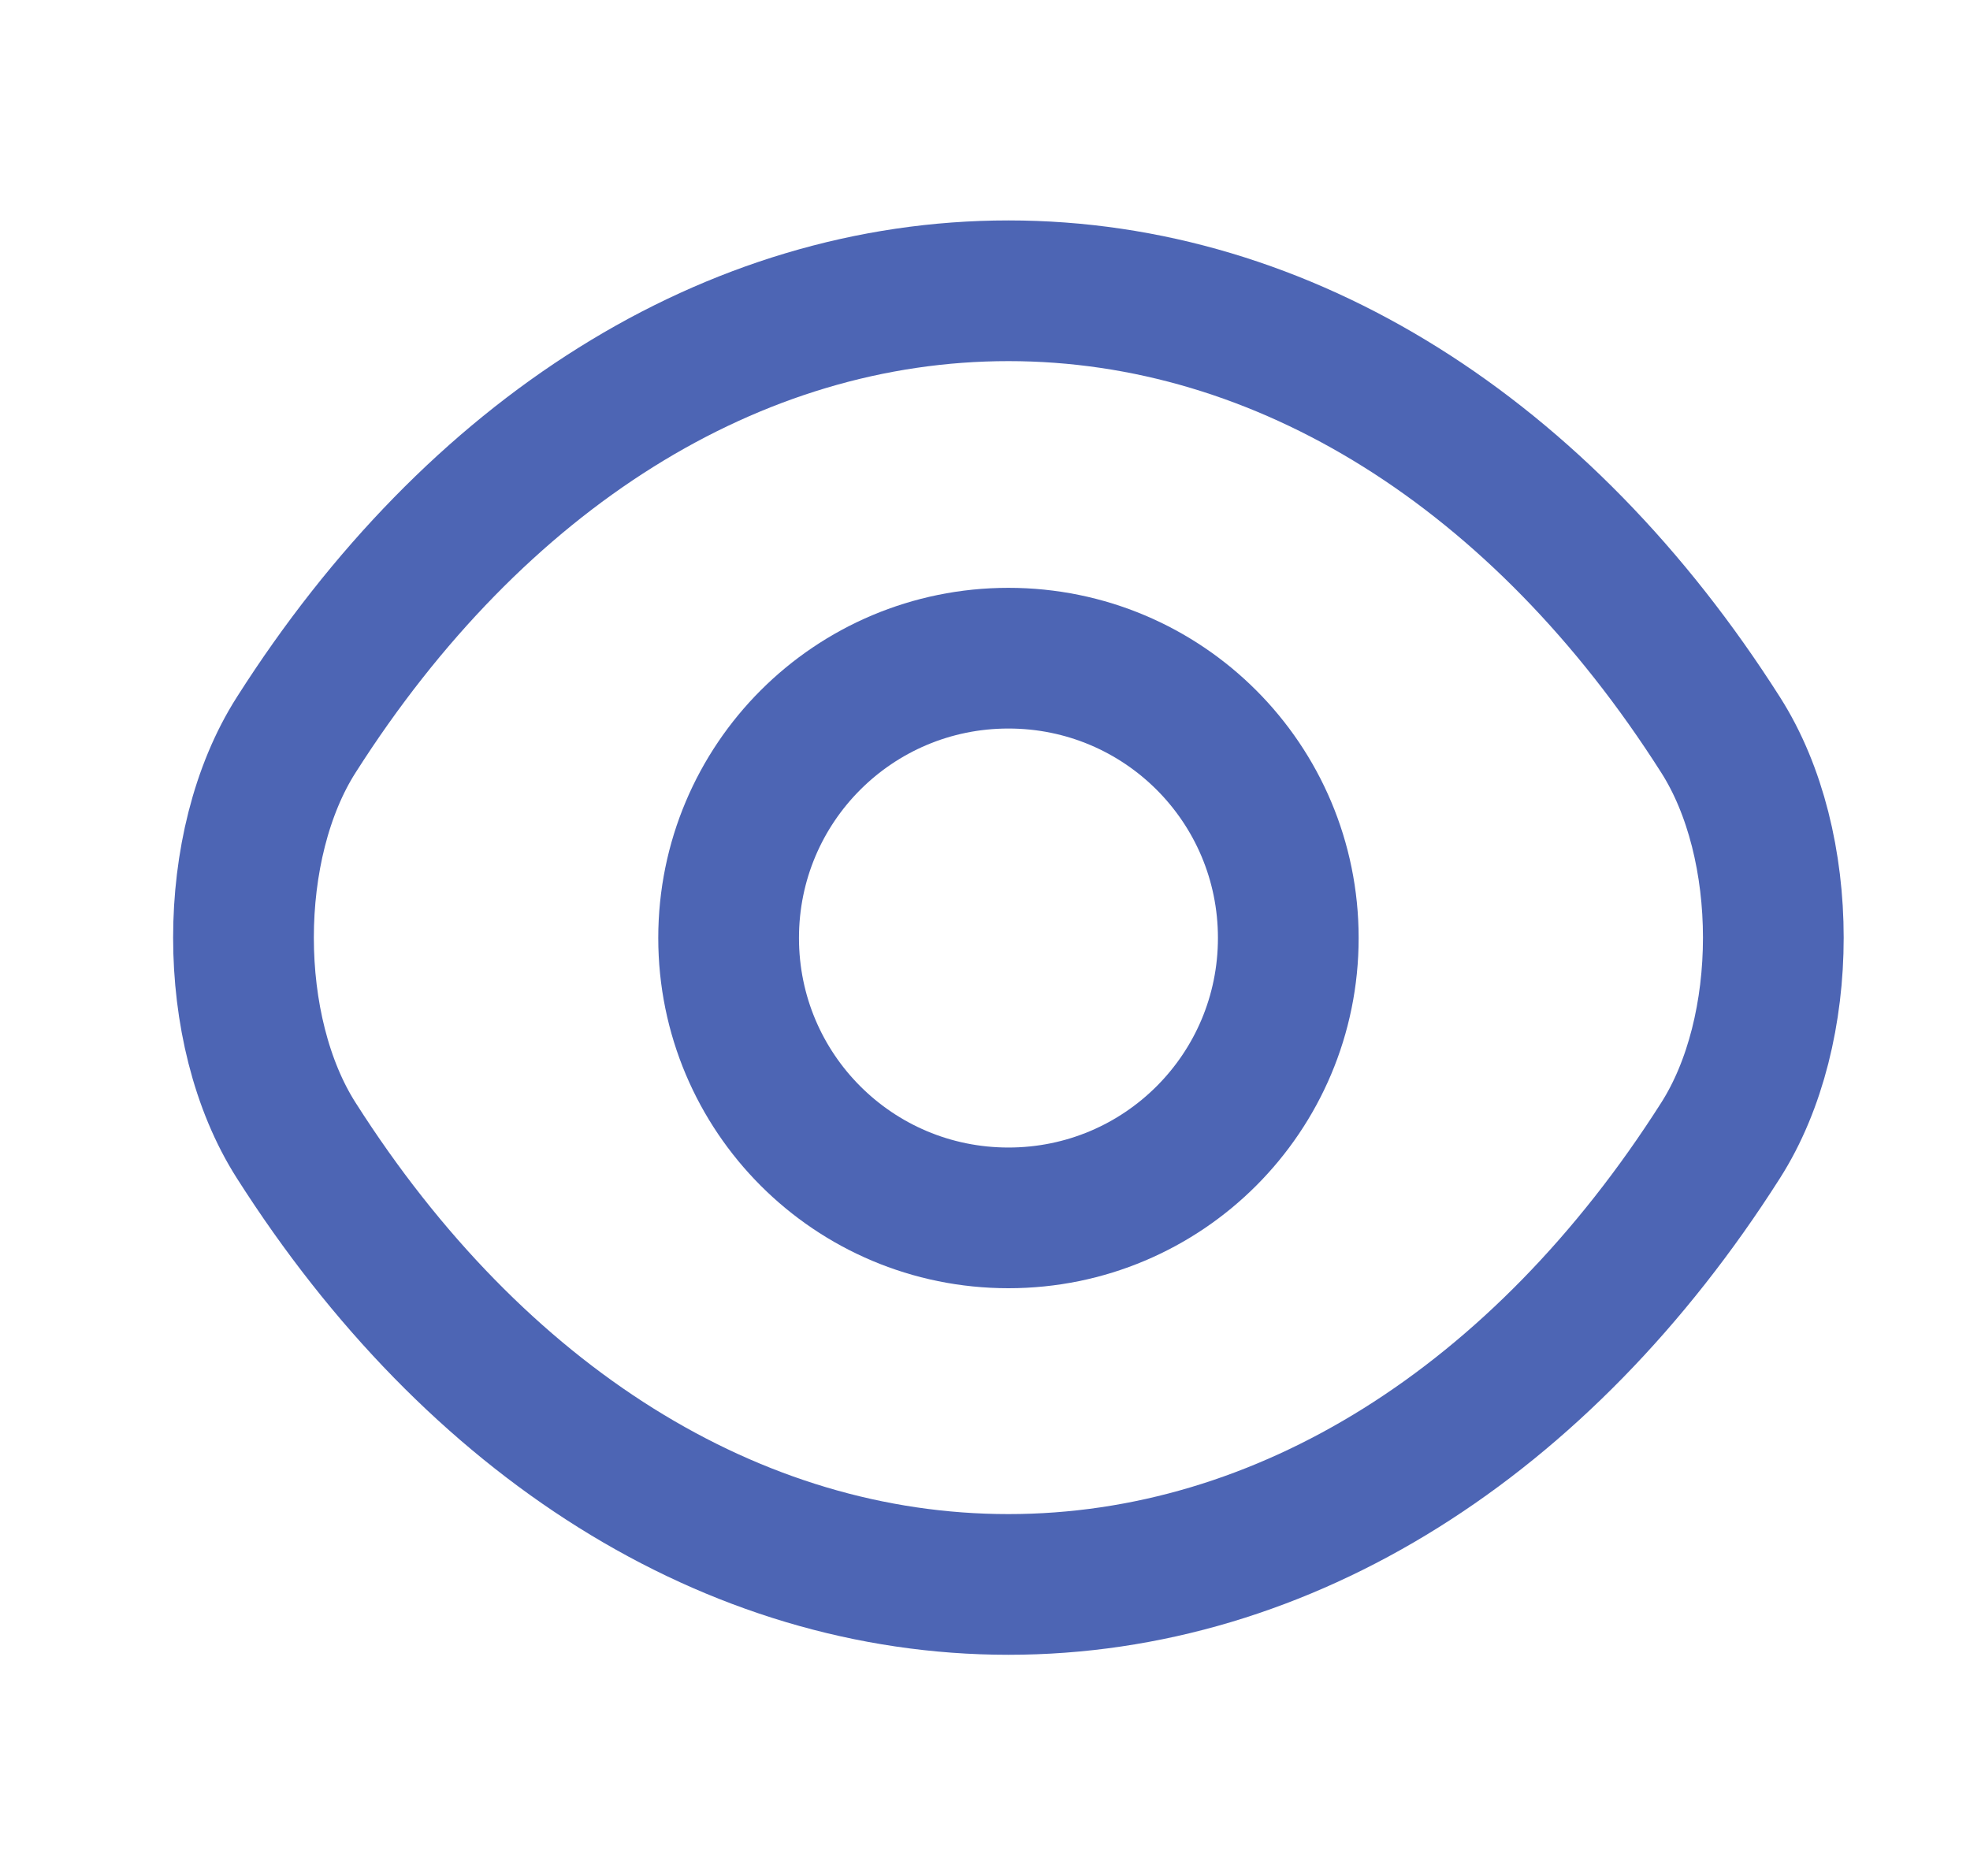 <svg width="21" height="20" viewBox="0 0 21 20" fill="none" xmlns="http://www.w3.org/2000/svg">
<g id="vuesax/linear/eye">
<g id="eye">
<path id="Vector" d="M13.733 10C13.733 11.65 12.4 12.984 10.75 12.984C9.1 12.984 7.767 11.65 7.767 10C7.767 8.35 9.1 7.017 10.75 7.017C12.4 7.017 13.733 8.35 13.733 10Z" stroke="#4D65B4" stroke-width="1.5" stroke-linecap="round" stroke-linejoin="round"/>
<path id="Vector_2" d="M10.75 16.892C13.691 16.892 16.433 15.159 18.341 12.159C19.091 10.984 19.091 9.009 18.341 7.834C16.433 4.834 13.691 3.1 10.75 3.1C7.808 3.1 5.067 4.834 3.158 7.834C2.408 9.009 2.408 10.984 3.158 12.159C5.067 15.159 7.808 16.892 10.75 16.892Z" stroke="#4D65B4" stroke-width="1.5" stroke-linecap="round" stroke-linejoin="round"/>
</g>
</g>
</svg>
